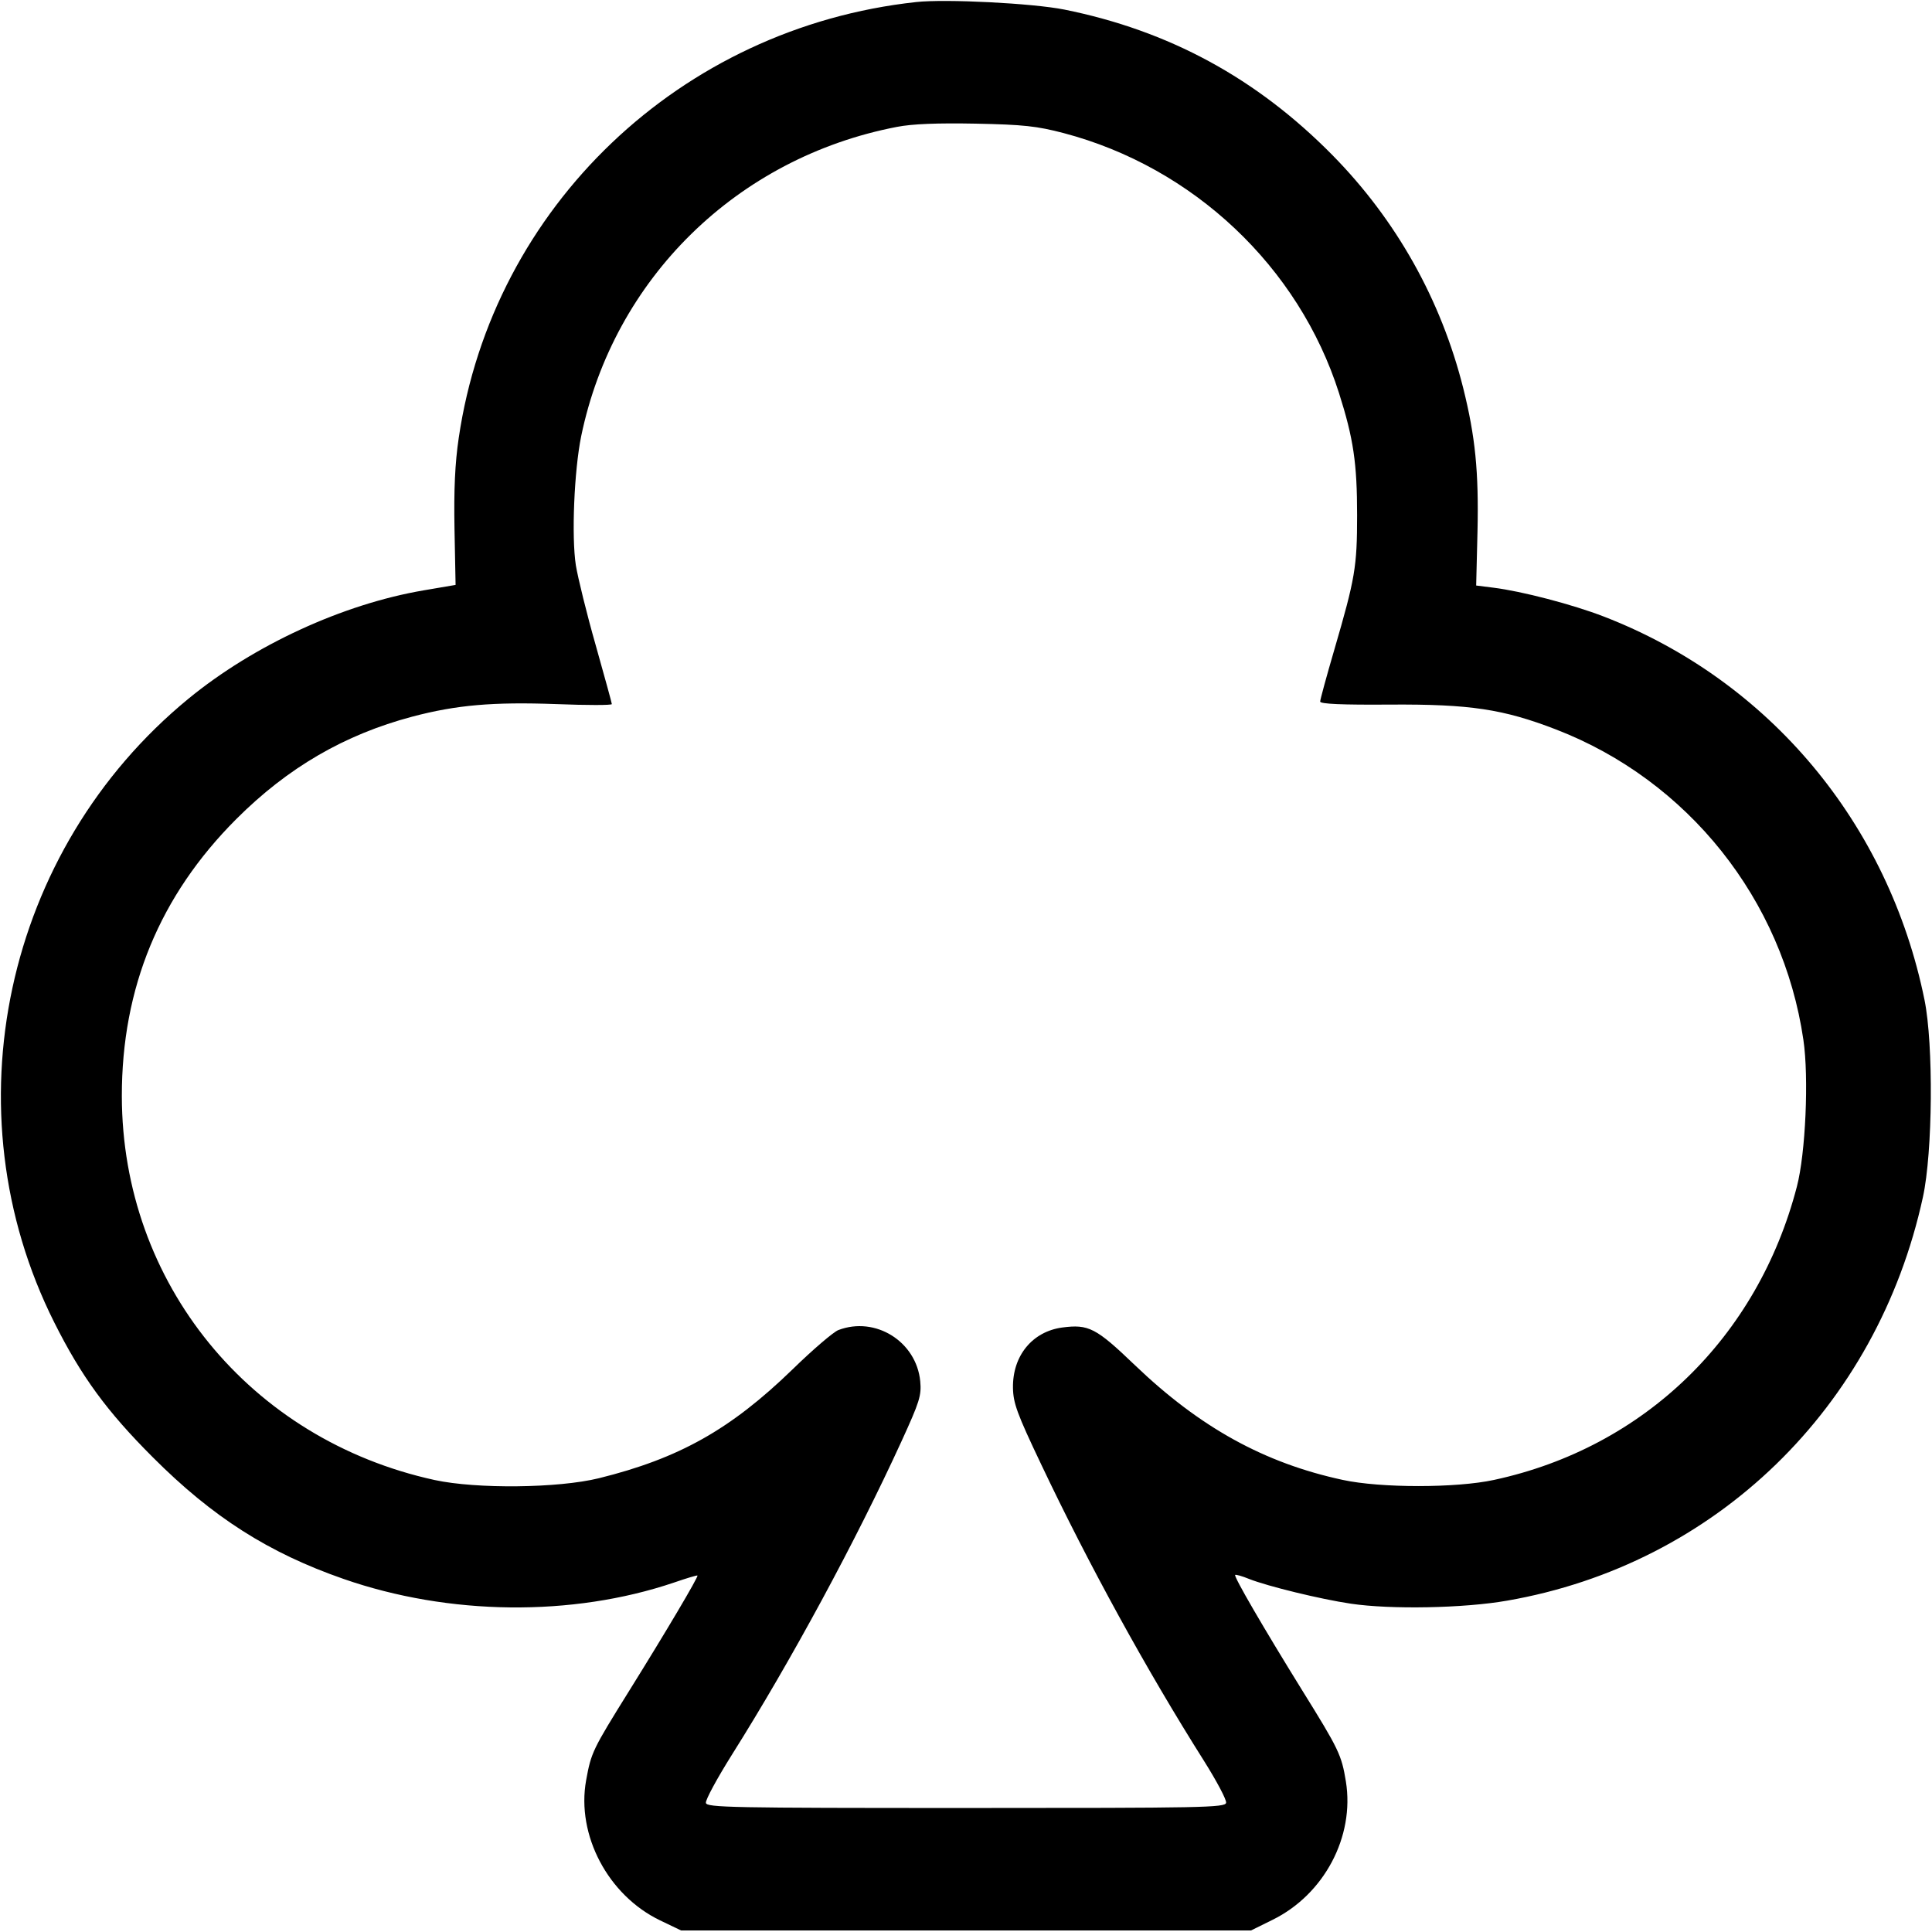 <svg width="1em" height="1em" viewBox="0 0 16 16" class="bi bi-suit-club" fill="currentColor" xmlns="http://www.w3.org/2000/svg"><path d="M7.587 0.017 C 5.635 0.229,4.080 1.712,3.799 3.627 C 3.768 3.836,3.758 4.055,3.764 4.382 L 3.773 4.844 3.509 4.889 C 2.839 5.003,2.101 5.343,1.560 5.787 C 0.035 7.039,-0.430 9.199,0.449 10.951 C 0.674 11.400,0.885 11.688,1.265 12.068 C 1.760 12.564,2.224 12.860,2.845 13.076 C 3.718 13.380,4.739 13.391,5.582 13.106 C 5.686 13.070,5.773 13.044,5.776 13.048 C 5.786 13.057,5.509 13.524,5.211 14.002 C 4.906 14.492,4.896 14.513,4.854 14.744 C 4.772 15.197,5.036 15.697,5.467 15.904 L 5.640 15.987 8.001 15.987 L 10.361 15.987 10.539 15.899 C 10.966 15.689,11.220 15.210,11.146 14.753 C 11.110 14.534,11.089 14.489,10.785 14.000 C 10.463 13.480,10.217 13.057,10.229 13.043 C 10.234 13.038,10.286 13.052,10.344 13.076 C 10.495 13.136,10.936 13.244,11.187 13.281 C 11.516 13.330,12.122 13.319,12.481 13.256 C 14.209 12.956,15.546 11.658,15.925 9.913 C 16.006 9.542,16.013 8.650,15.938 8.281 C 15.641 6.819,14.651 5.635,13.282 5.106 C 13.024 5.006,12.602 4.896,12.368 4.867 L 12.225 4.849 12.236 4.401 C 12.247 3.907,12.218 3.616,12.118 3.215 C 11.934 2.482,11.563 1.821,11.034 1.284 C 10.406 0.647,9.679 0.253,8.813 0.079 C 8.552 0.027,7.831 -0.010,7.587 0.017 M8.808 1.102 C 9.883 1.385,10.756 2.209,11.089 3.255 C 11.209 3.632,11.239 3.837,11.239 4.267 C 11.239 4.696,11.222 4.791,11.051 5.378 C 10.986 5.600,10.933 5.795,10.933 5.810 C 10.933 5.830,11.113 5.838,11.513 5.835 C 12.173 5.831,12.448 5.872,12.886 6.041 C 13.979 6.463,14.765 7.449,14.935 8.612 C 14.981 8.925,14.953 9.552,14.881 9.827 C 14.556 11.077,13.616 11.988,12.373 12.256 C 12.060 12.324,11.434 12.324,11.120 12.256 C 10.470 12.116,9.938 11.822,9.398 11.305 C 9.076 10.996,9.015 10.965,8.796 10.994 C 8.549 11.028,8.385 11.228,8.389 11.493 C 8.391 11.620,8.422 11.706,8.622 12.126 C 9.016 12.957,9.494 13.828,9.971 14.583 C 10.076 14.750,10.159 14.906,10.154 14.930 C 10.147 14.970,9.962 14.973,8.000 14.973 C 6.053 14.973,5.853 14.969,5.846 14.931 C 5.841 14.907,5.939 14.727,6.062 14.531 C 6.552 13.753,7.089 12.759,7.465 11.938 C 7.616 11.608,7.632 11.557,7.621 11.439 C 7.589 11.110,7.250 10.898,6.943 11.015 C 6.903 11.030,6.731 11.177,6.562 11.342 C 6.049 11.839,5.623 12.078,4.960 12.242 C 4.622 12.325,3.948 12.332,3.600 12.257 C 2.069 11.923,1.011 10.626,1.009 9.078 C 1.008 8.181,1.323 7.417,1.957 6.783 C 2.383 6.357,2.853 6.084,3.414 5.935 C 3.781 5.838,4.082 5.812,4.607 5.831 C 4.860 5.841,5.067 5.841,5.067 5.831 C 5.067 5.822,5.006 5.602,4.933 5.342 C 4.859 5.083,4.786 4.785,4.769 4.682 C 4.732 4.445,4.755 3.898,4.813 3.613 C 5.083 2.307,6.103 1.306,7.427 1.051 C 7.554 1.026,7.762 1.018,8.080 1.024 C 8.476 1.032,8.586 1.044,8.808 1.102 " stroke="none" fill="black" fill-rule="evenodd"></path></svg>